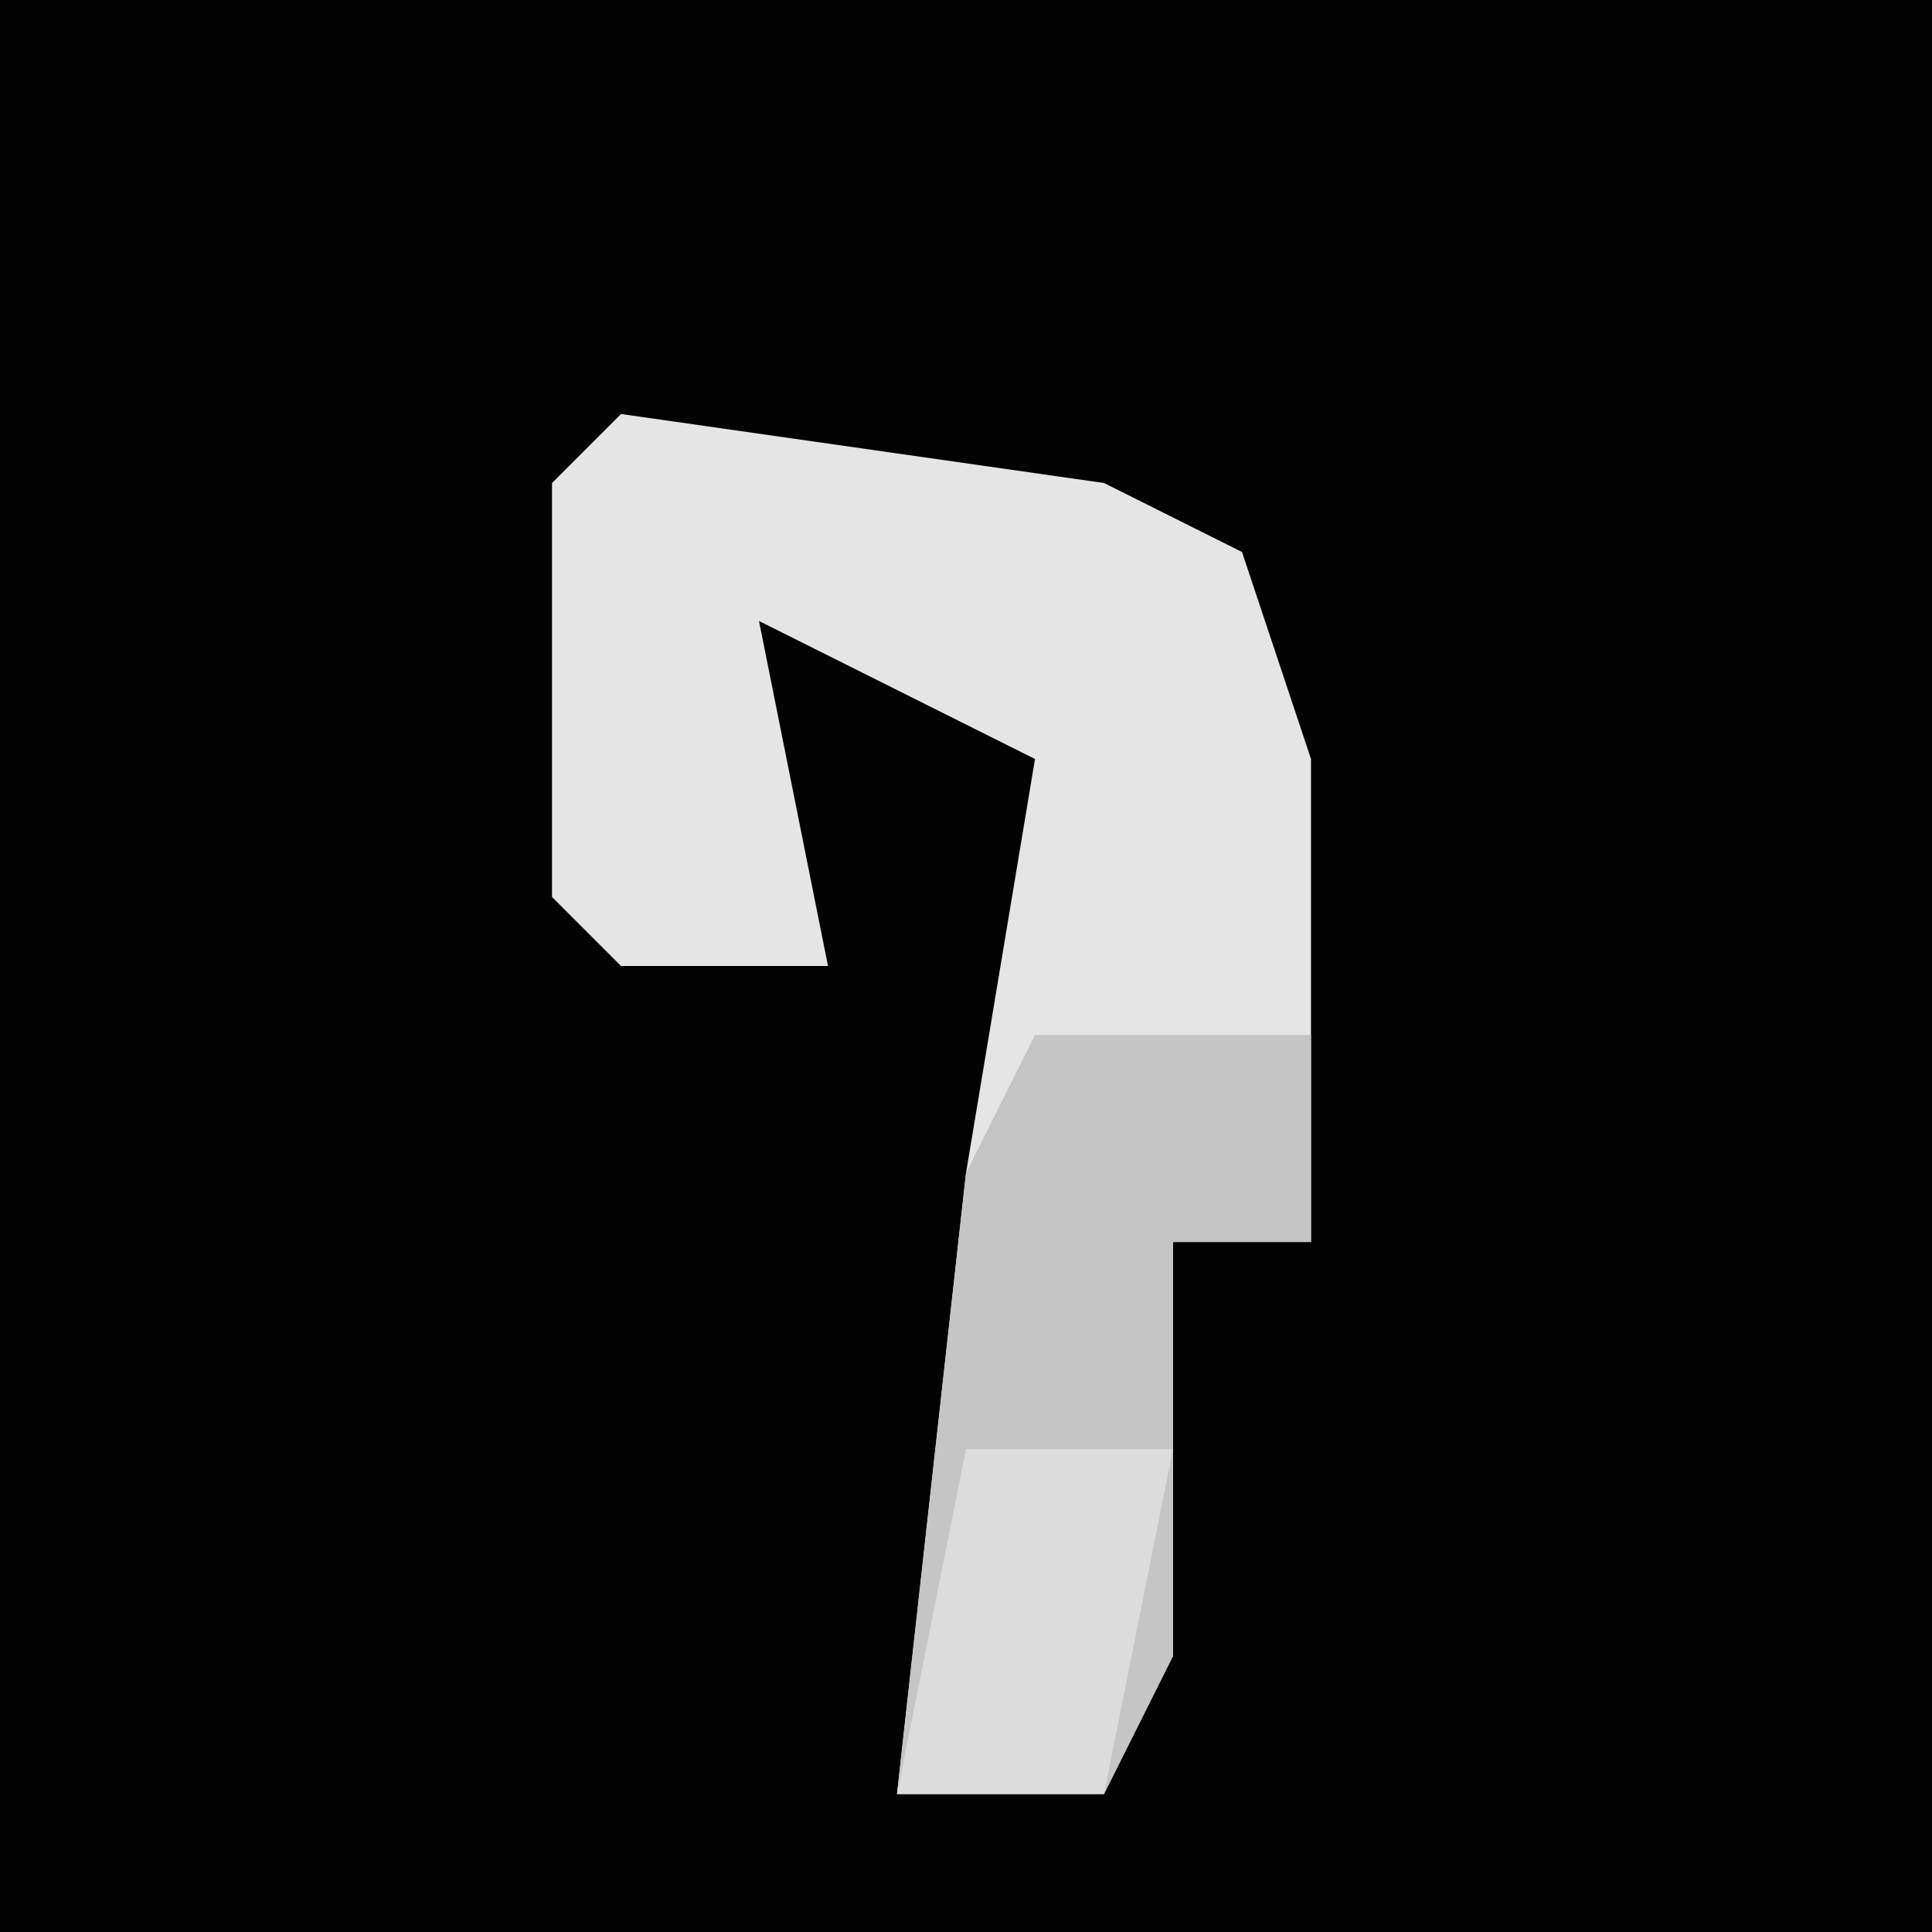 <?xml version="1.0" encoding="UTF-8"?>
<svg version="1.1" xmlns="http://www.w3.org/2000/svg" width="28" height="28">
<path d="M0,0 L28,0 L28,28 L0,28 Z " fill="#020202" transform="translate(0,0)"/>
<path d="M0,0 L7,1 L9,2 L10,5 L10,12 L8,12 L8,18 L7,20 L4,20 L5,11 L6,5 L2,3 L3,8 L0,8 L-1,7 L-1,1 Z " fill="#E5E5E5" transform="translate(9,6)"/>
<path d="M0,0 L4,0 L4,3 L2,3 L2,9 L1,11 L-2,11 L-1,2 Z " fill="#C5C5C5" transform="translate(15,15)"/>
<path d="M0,0 L3,0 L2,5 L-1,5 Z " fill="#DCDCDC" transform="translate(14,21)"/>
</svg>
